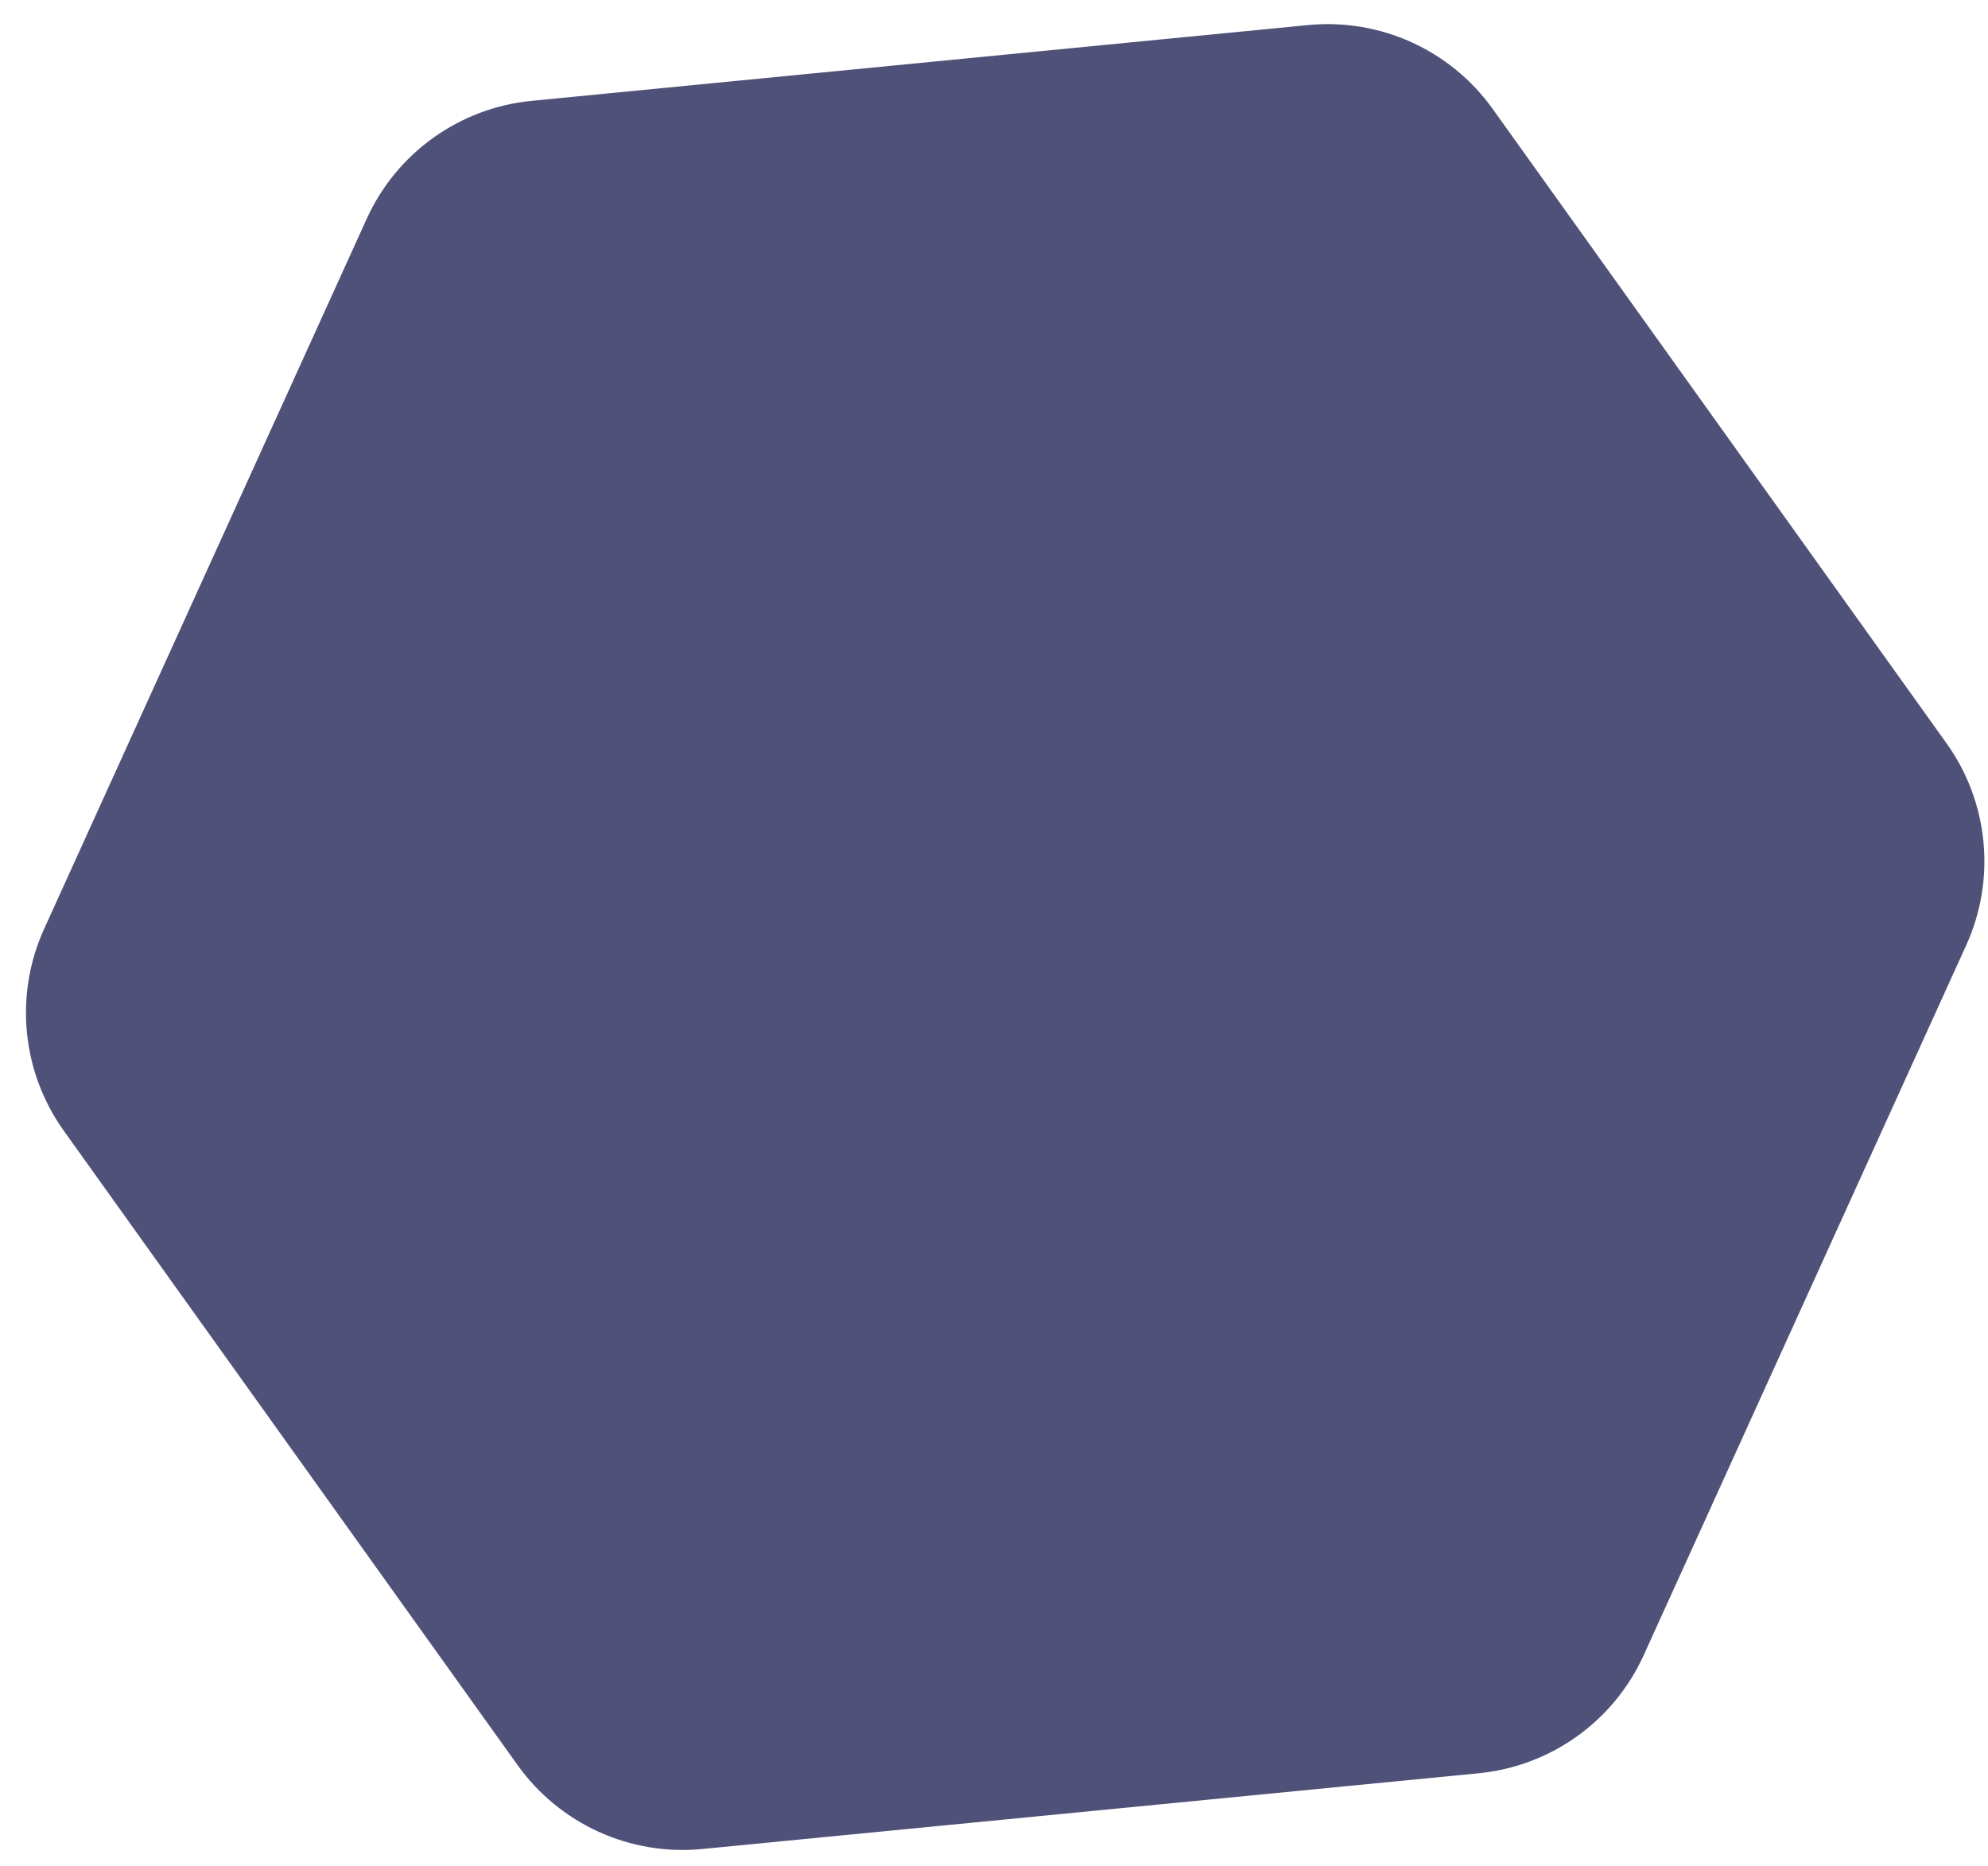<svg width="49" height="46" viewBox="0 0 49 46" fill="none" xmlns="http://www.w3.org/2000/svg">
<path d="M32.24 0.618C34.018 0.445 35.753 1.233 36.792 2.686L47.978 18.324C49.017 19.776 49.202 21.674 48.464 23.3L40.513 40.806C39.775 42.432 38.224 43.541 36.447 43.715L17.311 45.582C15.533 45.756 13.798 44.968 12.758 43.515L1.573 27.877C0.534 26.424 0.349 24.527 1.087 22.9L9.038 5.395C9.776 3.768 11.327 2.659 13.104 2.486L32.24 0.618Z" fill="#505178"/>
</svg>
